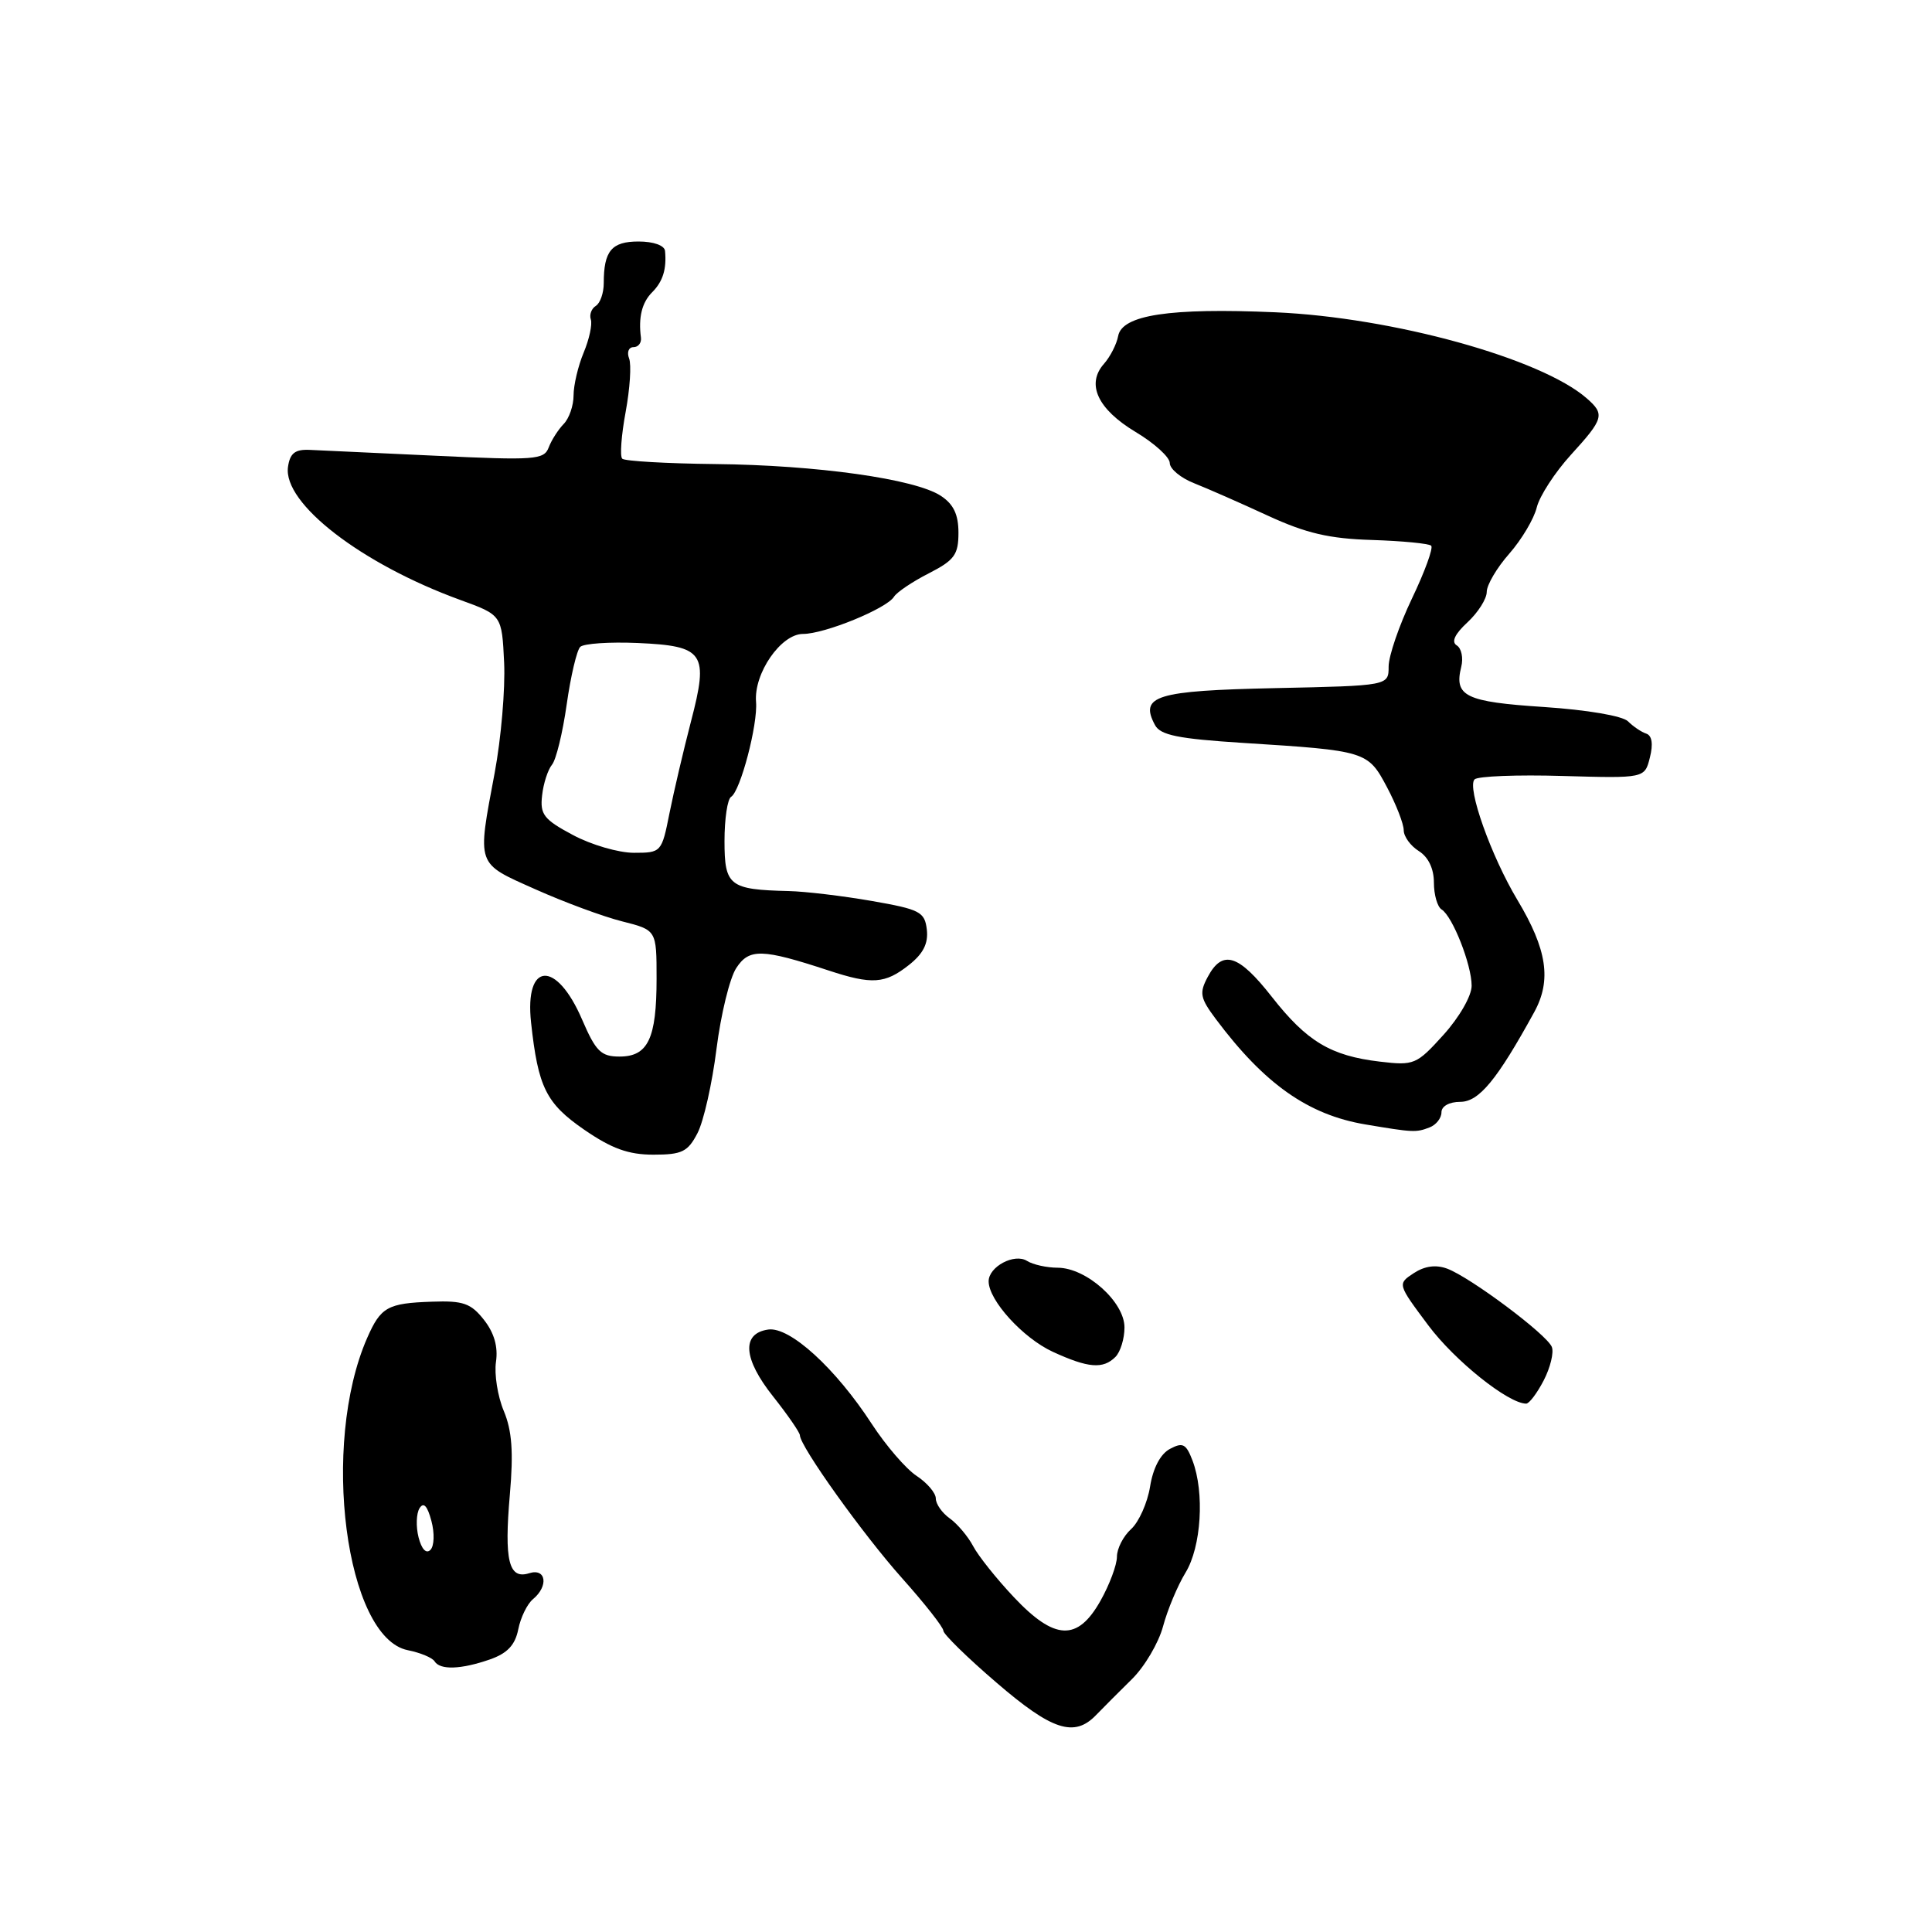 <?xml version="1.0" encoding="UTF-8" standalone="no"?>
<!DOCTYPE svg PUBLIC "-//W3C//DTD SVG 1.1//EN" "http://www.w3.org/Graphics/SVG/1.1/DTD/svg11.dtd" >
<svg xmlns="http://www.w3.org/2000/svg" xmlns:xlink="http://www.w3.org/1999/xlink" version="1.1" viewBox="0 0 256 256">
 <g >
 <path fill="currentColor"
d=" M 145.24 227.25 C 146.17 226.29 148.30 224.15 149.98 222.50 C 151.66 220.85 153.52 217.70 154.11 215.50 C 154.70 213.30 156.04 210.10 157.09 208.38 C 159.18 204.96 159.63 197.78 158.01 193.52 C 157.16 191.30 156.72 191.08 155.02 191.99 C 153.76 192.66 152.78 194.53 152.39 196.99 C 152.04 199.14 150.91 201.67 149.88 202.61 C 148.85 203.54 148.00 205.19 148.00 206.27 C 148.00 207.35 147.02 209.98 145.82 212.11 C 142.78 217.51 139.75 217.38 134.32 211.61 C 132.05 209.20 129.62 206.16 128.94 204.86 C 128.25 203.56 126.85 201.91 125.84 201.19 C 124.83 200.47 124.00 199.29 124.00 198.56 C 124.00 197.83 122.85 196.48 121.45 195.56 C 120.05 194.64 117.39 191.55 115.53 188.70 C 110.72 181.30 104.66 175.77 101.80 176.17 C 98.22 176.68 98.47 180.05 102.45 185.05 C 104.39 187.50 105.98 189.81 105.99 190.18 C 106.01 191.65 114.35 203.32 119.53 209.12 C 122.54 212.49 125.00 215.62 125.00 216.08 C 125.00 216.53 128.16 219.63 132.03 222.95 C 139.39 229.29 142.35 230.26 145.24 227.25 Z  M 64.90 219.89 C 67.22 219.08 68.25 217.99 68.67 215.91 C 68.98 214.33 69.86 212.53 70.62 211.90 C 72.72 210.16 72.37 207.75 70.12 208.46 C 67.41 209.32 66.79 206.81 67.56 198.02 C 68.05 192.40 67.84 189.55 66.75 186.95 C 65.94 185.01 65.48 182.09 65.72 180.45 C 66.01 178.46 65.49 176.62 64.13 174.89 C 62.40 172.69 61.38 172.33 57.24 172.48 C 51.34 172.68 50.45 173.19 48.65 177.29 C 42.46 191.43 45.79 217.01 54.04 218.66 C 55.69 218.99 57.28 219.65 57.58 220.13 C 58.31 221.31 61.06 221.22 64.90 219.89 Z  M 204.55 182.91 C 205.43 181.21 205.91 179.22 205.63 178.49 C 205.01 176.85 194.84 169.25 191.75 168.10 C 190.26 167.55 188.78 167.75 187.33 168.70 C 185.16 170.13 185.16 170.13 189.26 175.62 C 192.77 180.31 199.83 185.96 202.22 185.99 C 202.62 186.00 203.67 184.61 204.55 182.91 Z  M 147.80 179.80 C 148.46 179.14 149.00 177.38 149.00 175.89 C 149.00 172.51 143.97 168.01 140.17 167.98 C 138.70 167.98 136.87 167.57 136.09 167.08 C 134.42 166.02 131.00 167.84 131.00 169.78 C 131.00 172.30 135.55 177.30 139.50 179.12 C 144.20 181.28 146.16 181.44 147.80 179.80 Z  M 92.42 150.15 C 93.24 148.57 94.37 143.55 94.94 138.98 C 95.52 134.41 96.69 129.59 97.56 128.27 C 99.27 125.65 100.98 125.70 109.78 128.59 C 115.55 130.49 117.26 130.37 120.42 127.88 C 122.33 126.38 123.02 125.02 122.81 123.18 C 122.53 120.82 121.91 120.50 115.50 119.38 C 111.65 118.71 106.70 118.12 104.50 118.07 C 96.64 117.88 96.00 117.38 96.00 111.44 C 96.00 108.51 96.39 105.87 96.88 105.58 C 98.11 104.81 100.43 96.00 100.18 93.00 C 99.87 89.22 103.48 84.00 106.40 84.00 C 109.28 84.00 117.49 80.64 118.46 79.07 C 118.83 78.47 120.91 77.07 123.07 75.97 C 126.47 74.23 127.00 73.50 127.00 70.59 C 127.00 68.17 126.35 66.80 124.65 65.69 C 121.24 63.46 108.27 61.63 94.76 61.49 C 88.31 61.42 82.77 61.10 82.45 60.78 C 82.12 60.46 82.33 57.67 82.90 54.59 C 83.47 51.51 83.68 48.32 83.36 47.50 C 83.04 46.67 83.30 46.00 83.94 46.00 C 84.57 46.00 85.01 45.44 84.93 44.75 C 84.57 42.05 85.06 40.08 86.42 38.72 C 87.83 37.31 88.35 35.65 88.12 33.25 C 88.05 32.52 86.59 32.00 84.61 32.00 C 81.04 32.00 80.00 33.24 80.00 37.52 C 80.00 38.82 79.53 40.17 78.95 40.53 C 78.37 40.89 78.07 41.70 78.29 42.34 C 78.50 42.98 78.08 44.95 77.34 46.72 C 76.60 48.49 76.00 51.04 76.00 52.40 C 76.00 53.75 75.41 55.45 74.69 56.18 C 73.98 56.91 73.08 58.30 72.71 59.28 C 72.09 60.93 70.90 61.01 57.77 60.39 C 49.92 60.02 42.38 59.67 41.00 59.61 C 39.09 59.53 38.42 60.06 38.16 61.87 C 37.48 66.70 47.89 74.73 61.00 79.50 C 66.50 81.50 66.50 81.50 66.80 87.81 C 66.96 91.28 66.40 97.84 65.55 102.39 C 63.22 114.84 63.02 114.30 70.95 117.84 C 74.77 119.55 79.94 121.46 82.45 122.09 C 87.00 123.24 87.00 123.24 87.00 129.68 C 87.00 137.62 85.87 140.00 82.09 140.00 C 79.64 140.00 78.95 139.32 77.14 135.12 C 73.73 127.17 69.49 127.41 70.37 135.50 C 71.30 144.07 72.36 146.20 77.38 149.67 C 81.05 152.20 83.27 153.00 86.58 153.00 C 90.37 153.00 91.14 152.62 92.42 150.15 Z  M 189.42 149.39 C 190.29 149.06 191.00 148.16 191.00 147.39 C 191.00 146.58 192.03 146.00 193.49 146.00 C 195.97 146.00 198.36 143.11 203.30 134.10 C 205.61 129.88 205.00 125.81 201.06 119.24 C 197.58 113.44 194.34 104.32 195.39 103.27 C 195.82 102.85 201.06 102.64 207.05 102.82 C 217.93 103.13 217.93 103.13 218.62 100.37 C 219.07 98.59 218.90 97.47 218.14 97.21 C 217.49 97.00 216.40 96.26 215.72 95.58 C 215.00 94.86 210.29 94.06 204.56 93.68 C 194.18 93.00 192.65 92.26 193.62 88.37 C 193.92 87.19 193.65 85.90 193.03 85.52 C 192.28 85.06 192.76 84.02 194.45 82.46 C 195.85 81.16 197.00 79.35 197.00 78.43 C 197.00 77.51 198.34 75.23 199.99 73.36 C 201.63 71.49 203.27 68.73 203.63 67.23 C 204.00 65.73 206.03 62.60 208.15 60.27 C 212.52 55.48 212.68 54.90 210.25 52.78 C 204.20 47.49 184.56 42.06 169.00 41.38 C 155.00 40.77 148.67 41.73 148.16 44.53 C 147.96 45.61 147.11 47.27 146.28 48.21 C 143.90 50.89 145.44 54.21 150.46 57.23 C 152.96 58.72 155.00 60.58 155.00 61.35 C 155.00 62.13 156.46 63.34 158.25 64.04 C 160.04 64.75 164.43 66.68 168.00 68.33 C 173.06 70.66 176.12 71.38 181.81 71.55 C 185.82 71.68 189.35 72.02 189.64 72.31 C 189.94 72.60 188.79 75.76 187.09 79.31 C 185.39 82.87 184.00 86.93 184.00 88.32 C 184.00 90.86 184.00 90.86 168.96 91.18 C 153.16 91.52 150.96 92.19 153.04 96.07 C 153.76 97.42 156.11 97.89 164.72 98.44 C 181.06 99.47 181.25 99.53 183.79 104.32 C 185.01 106.62 186.00 109.18 186.00 110.01 C 186.00 110.84 186.90 112.08 188.00 112.77 C 189.26 113.56 190.00 115.10 190.00 116.95 C 190.00 118.56 190.46 120.16 191.02 120.51 C 192.47 121.41 195.00 127.82 195.00 130.62 C 195.00 131.96 193.37 134.79 191.28 137.11 C 187.70 141.07 187.38 141.21 182.83 140.67 C 176.32 139.90 173.16 138.00 168.52 132.08 C 164.11 126.45 161.99 125.79 160.04 129.43 C 158.89 131.58 159.01 132.23 161.12 135.05 C 167.54 143.63 173.32 147.71 180.90 148.99 C 187.26 150.06 187.63 150.08 189.42 149.39 Z  M 55.46 203.70 C 55.10 202.28 55.16 200.54 55.59 199.85 C 56.13 198.99 56.63 199.53 57.16 201.52 C 57.60 203.15 57.54 204.86 57.03 205.37 C 56.47 205.93 55.86 205.27 55.46 203.70 Z  M 75.91 110.64 C 72.06 108.59 71.54 107.92 71.83 105.41 C 72.00 103.82 72.60 101.99 73.14 101.33 C 73.69 100.67 74.56 97.08 75.09 93.34 C 75.62 89.60 76.43 86.17 76.88 85.72 C 77.33 85.27 80.76 85.04 84.49 85.20 C 93.32 85.59 93.94 86.50 91.55 95.63 C 90.57 99.41 89.29 104.86 88.71 107.75 C 87.68 112.94 87.62 113.00 83.99 113.00 C 81.97 113.00 78.33 111.94 75.91 110.64 Z "/>
</g>
</svg>